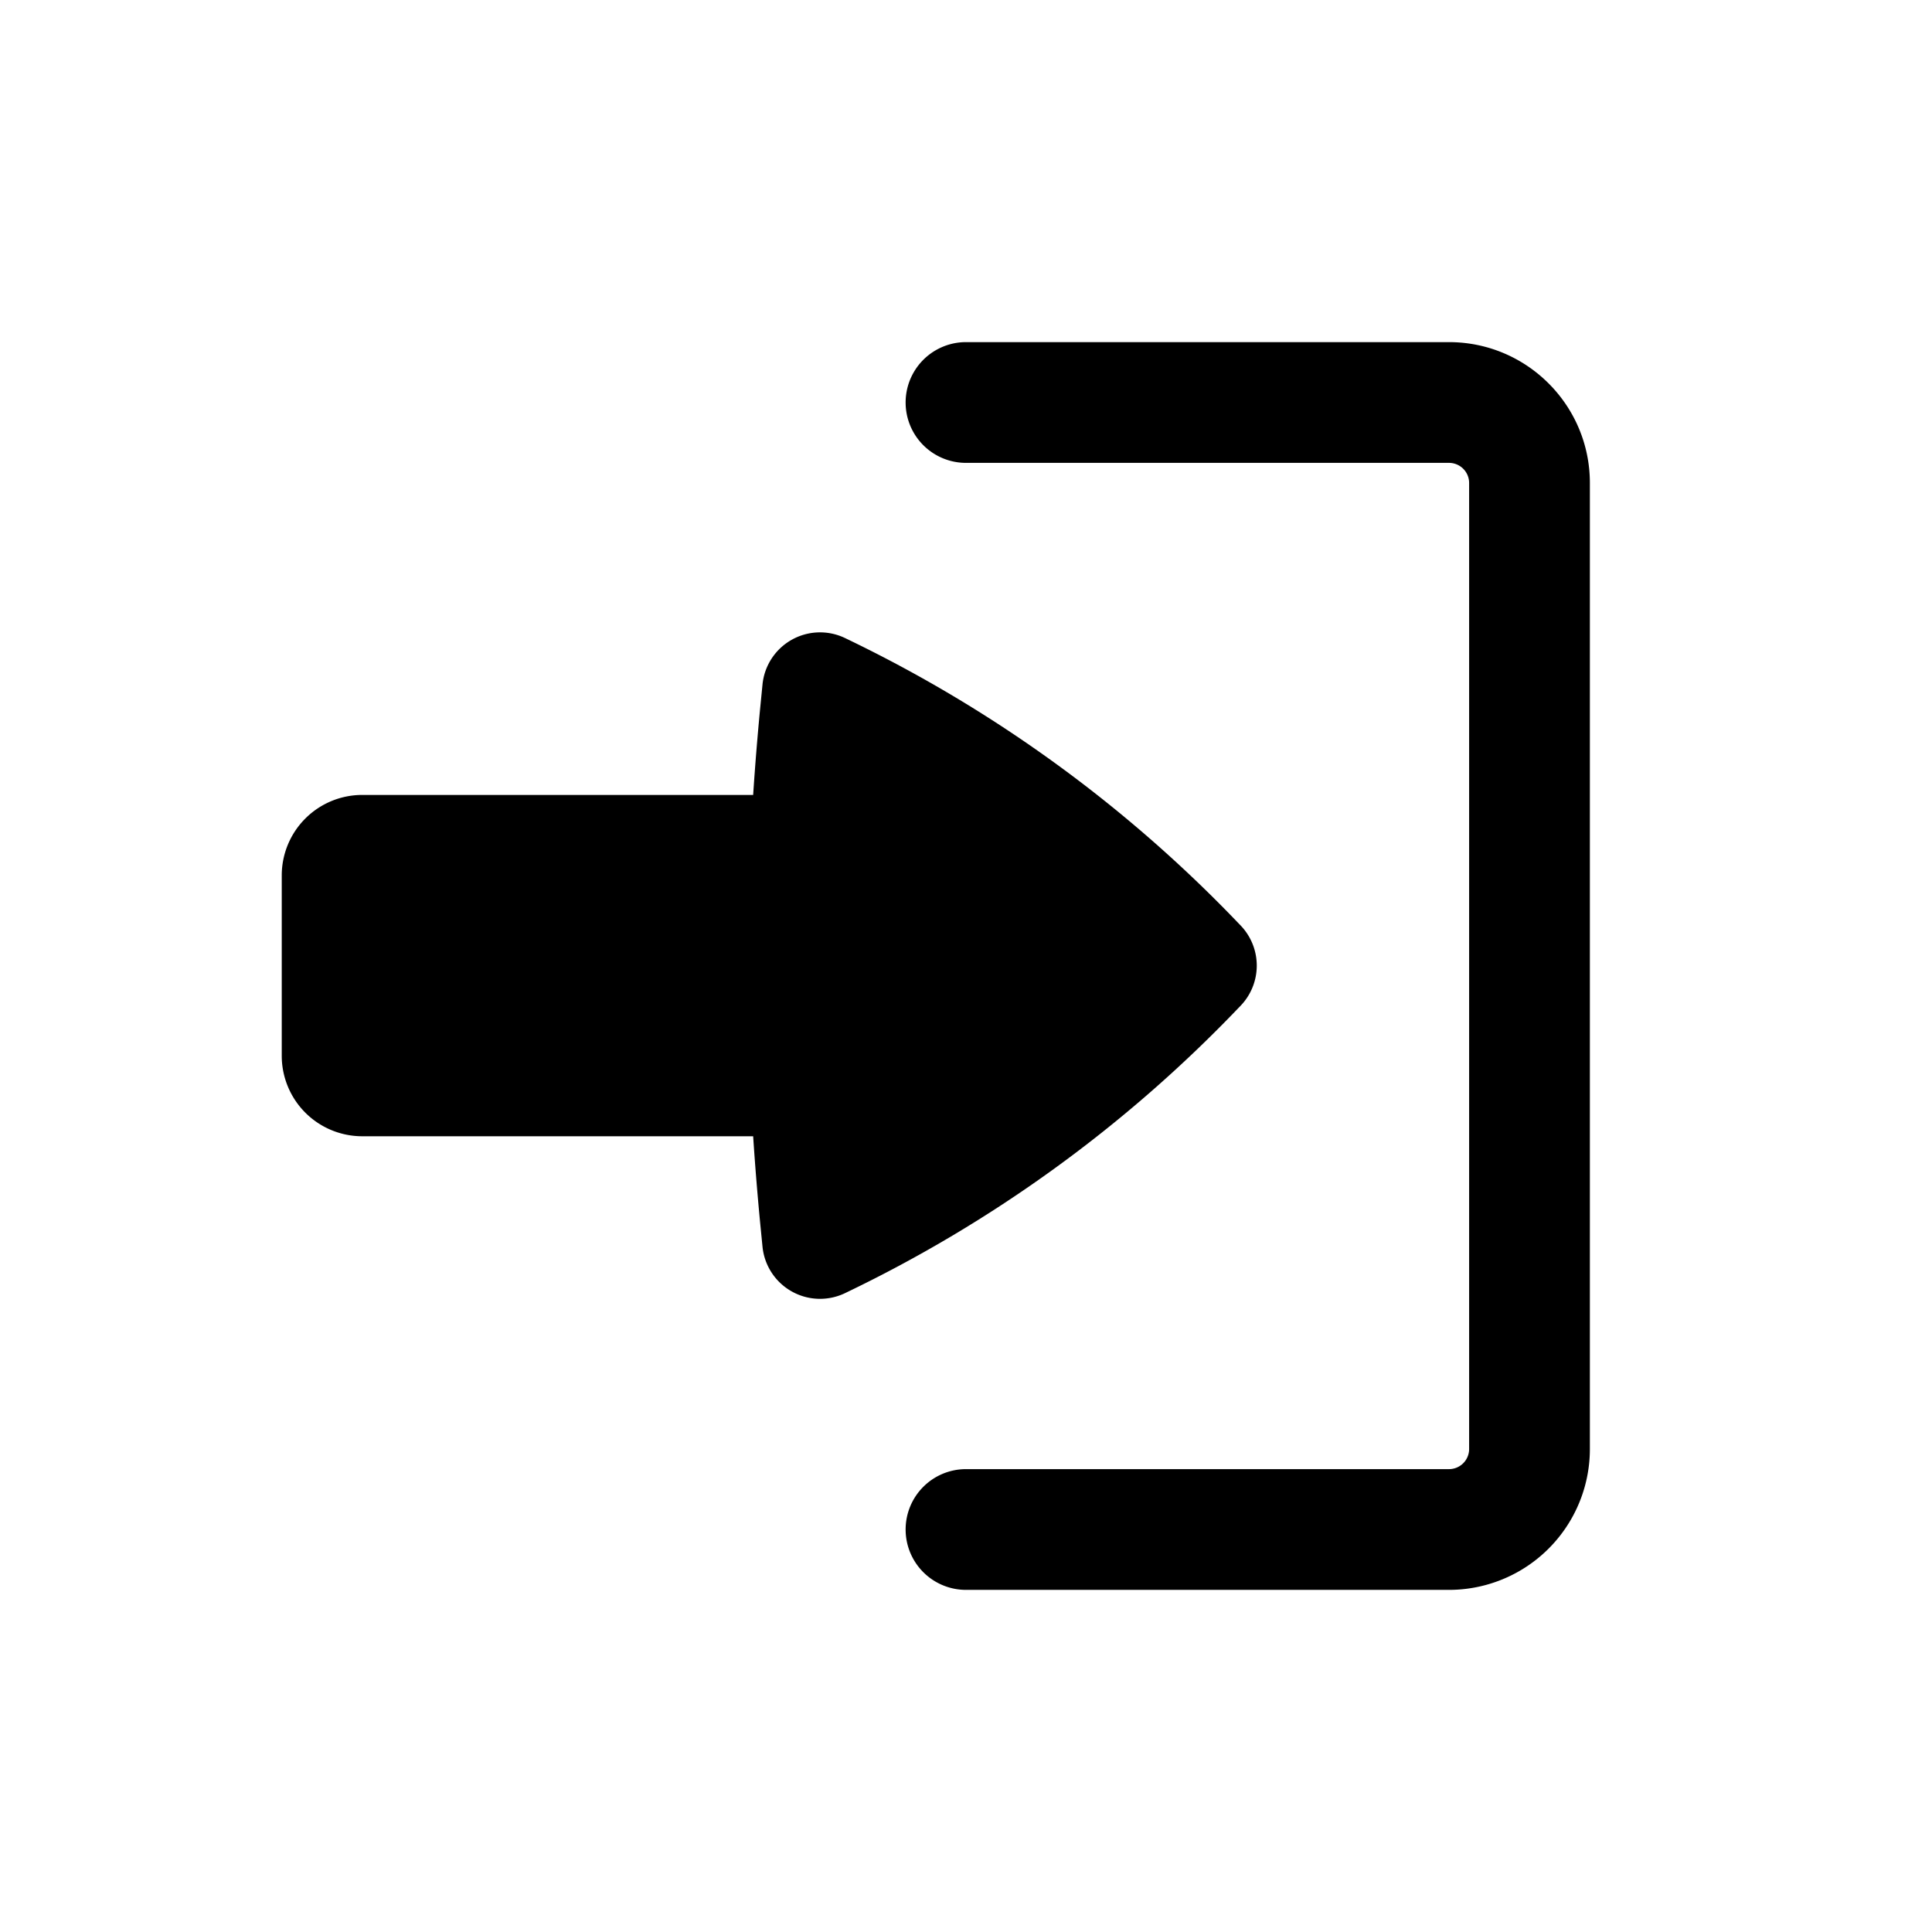 <svg xmlns="http://www.w3.org/2000/svg" width="1em" height="1em" viewBox="0 0 24 24"><path fill="currentColor" d="M11.25 19a.75.75 0 0 1 .75-.75h6a.25.25 0 0 0 .25-.25V6a.25.25 0 0 0-.25-.25h-6a.75.75 0 0 1 0-1.5h6c.966 0 1.75.784 1.75 1.75v12A1.75 1.75 0 0 1 18 19.75h-6a.75.75 0 0 1-.75-.75"/><path fill="currentColor" d="M3.5 13.115a1 1 0 0 0 1 1h4.856q.035.533.086 1.066l.03.305a.718.718 0 0 0 1.025.578a16.8 16.8 0 0 0 4.884-3.539l.03-.031a.72.72 0 0 0 0-.998l-.03-.031a16.8 16.8 0 0 0-4.884-3.539a.718.718 0 0 0-1.025.578l-.03.305q-.051.532-.086 1.066H4.5a1 1 0 0 0-1 1z"/></svg>